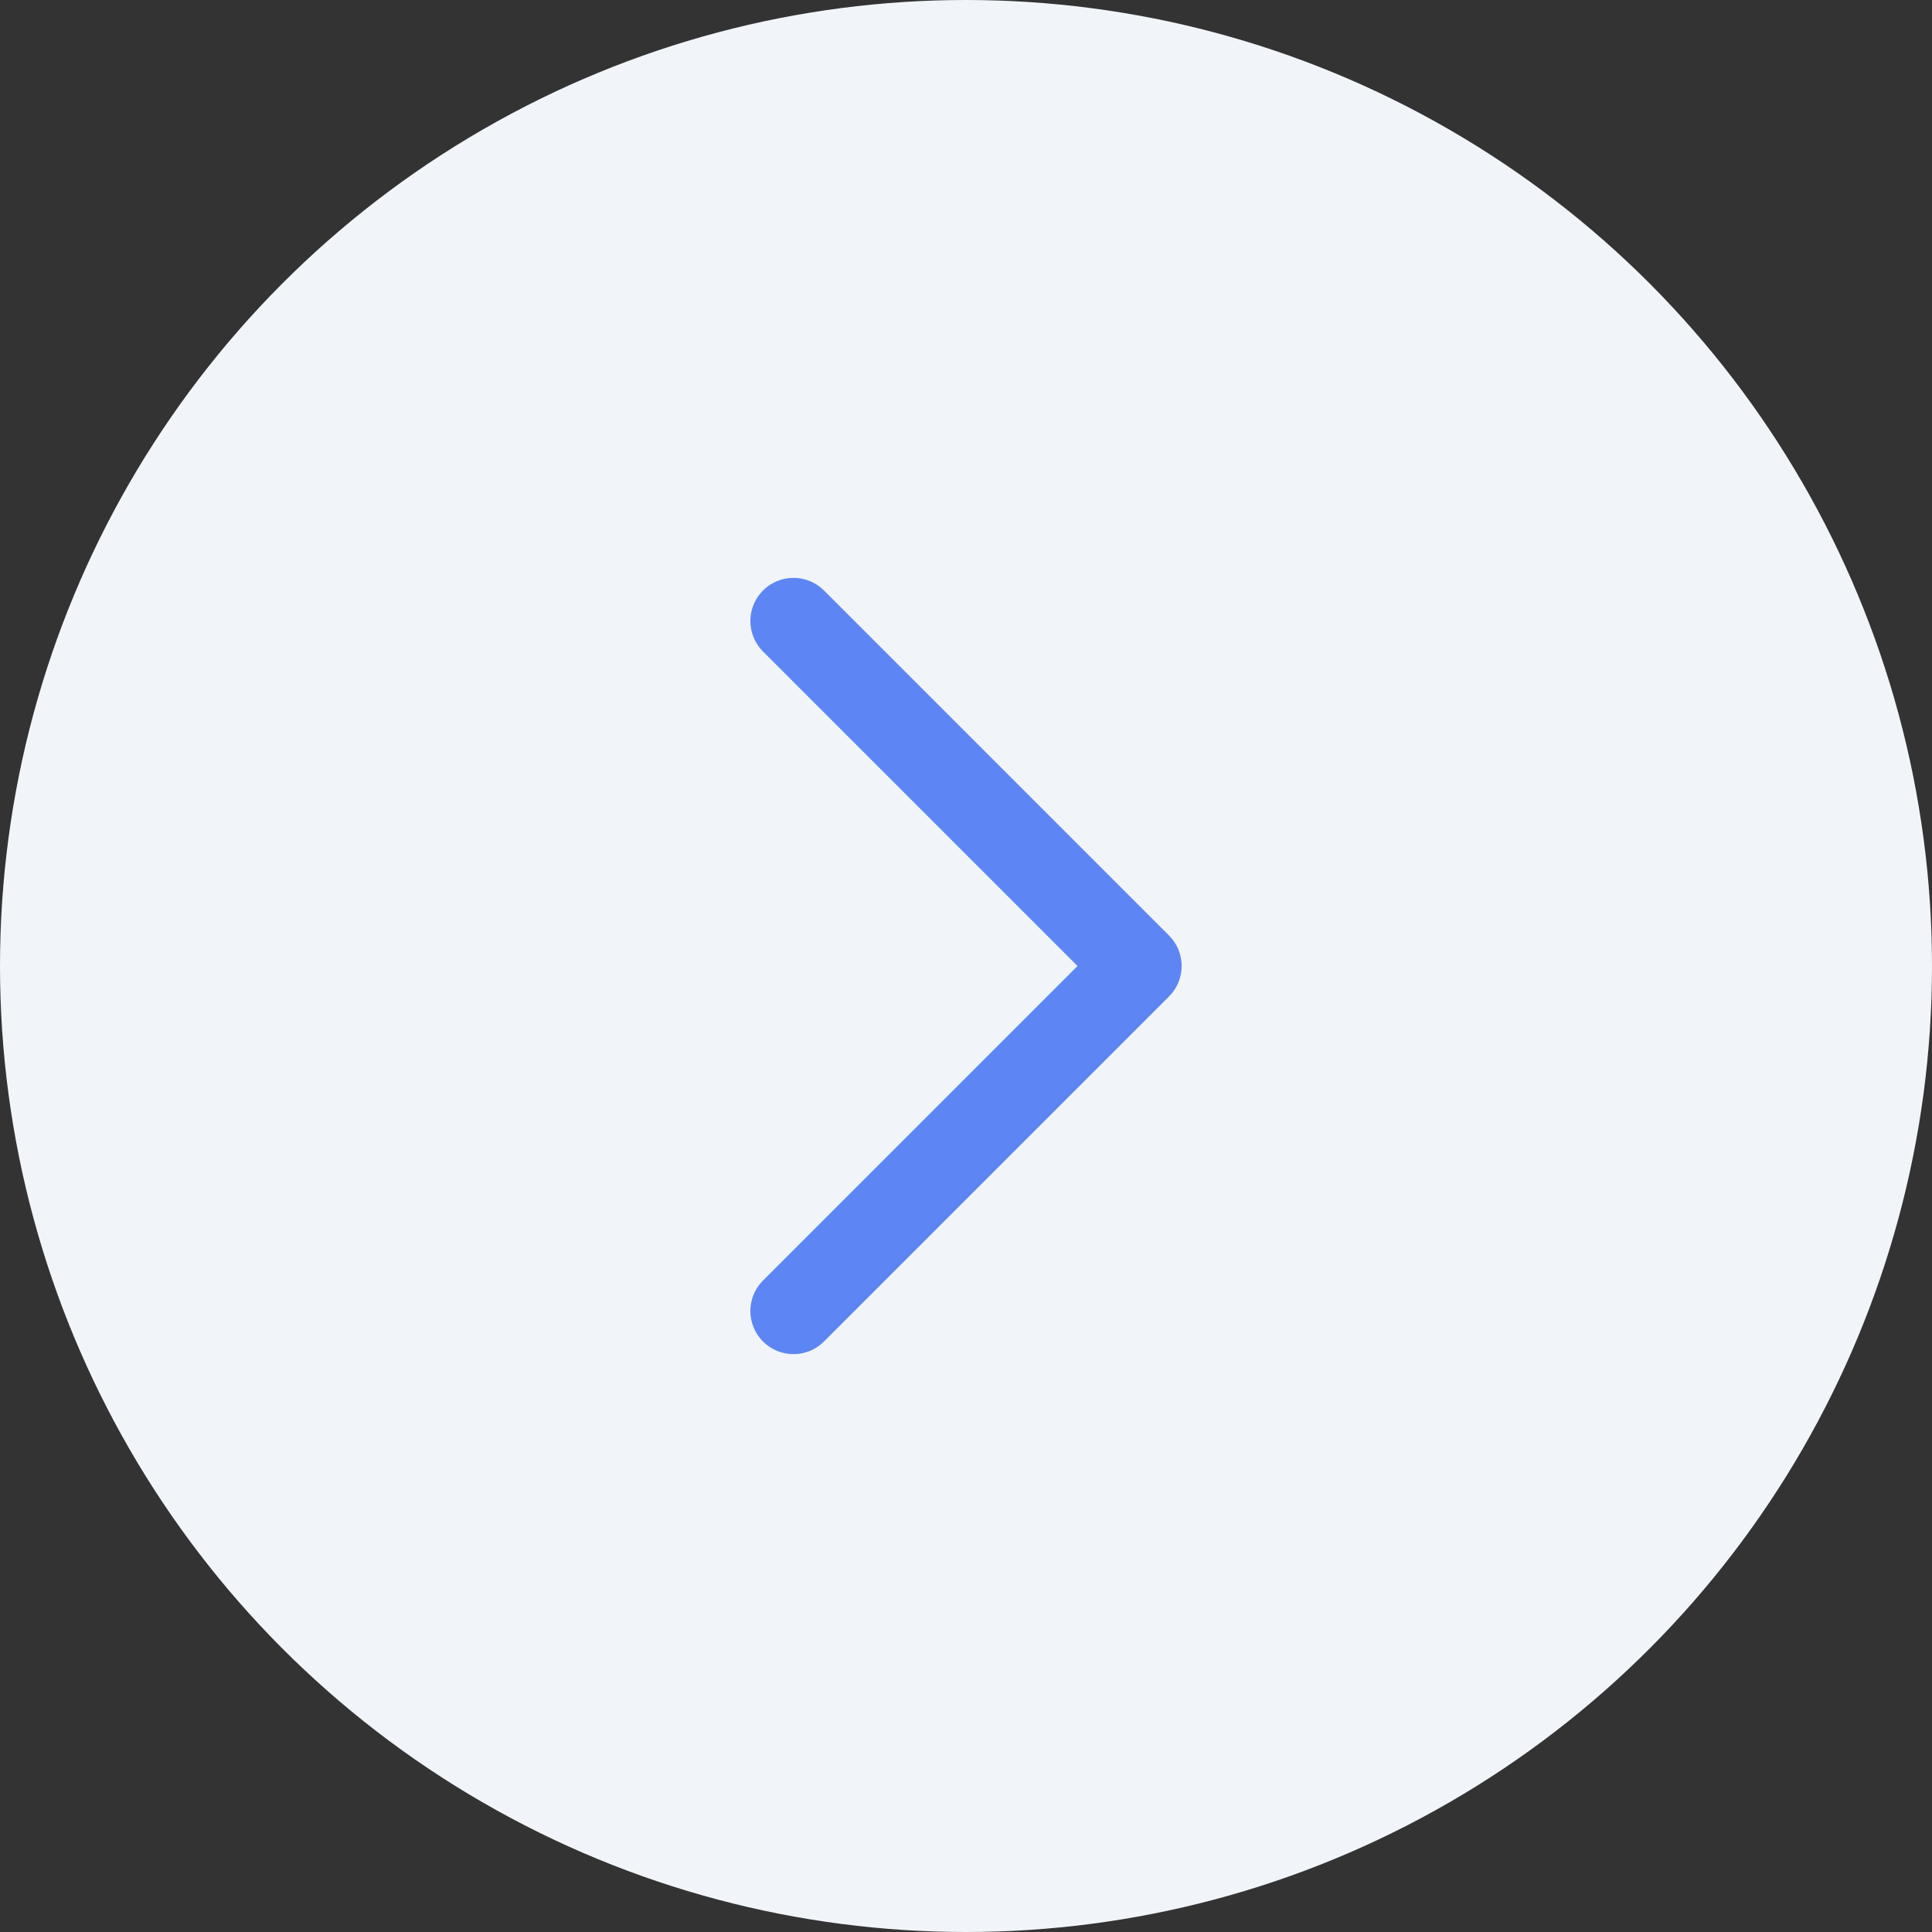 <svg width="28" height="28" viewBox="0 0 28 28" fill="none" xmlns="http://www.w3.org/2000/svg">
    <rect x="0" y="0" width="28" height="28" fill="#333333" stroke="none"/>
    <circle cx="14" cy="14" r="14" fill="#F1F5FA" />
    <path d="M11.5 9L16.5 14L11.5 19" stroke="#5D86F4" stroke-width="1.25" stroke-linecap="round"
        stroke-linejoin="round" />
</svg>